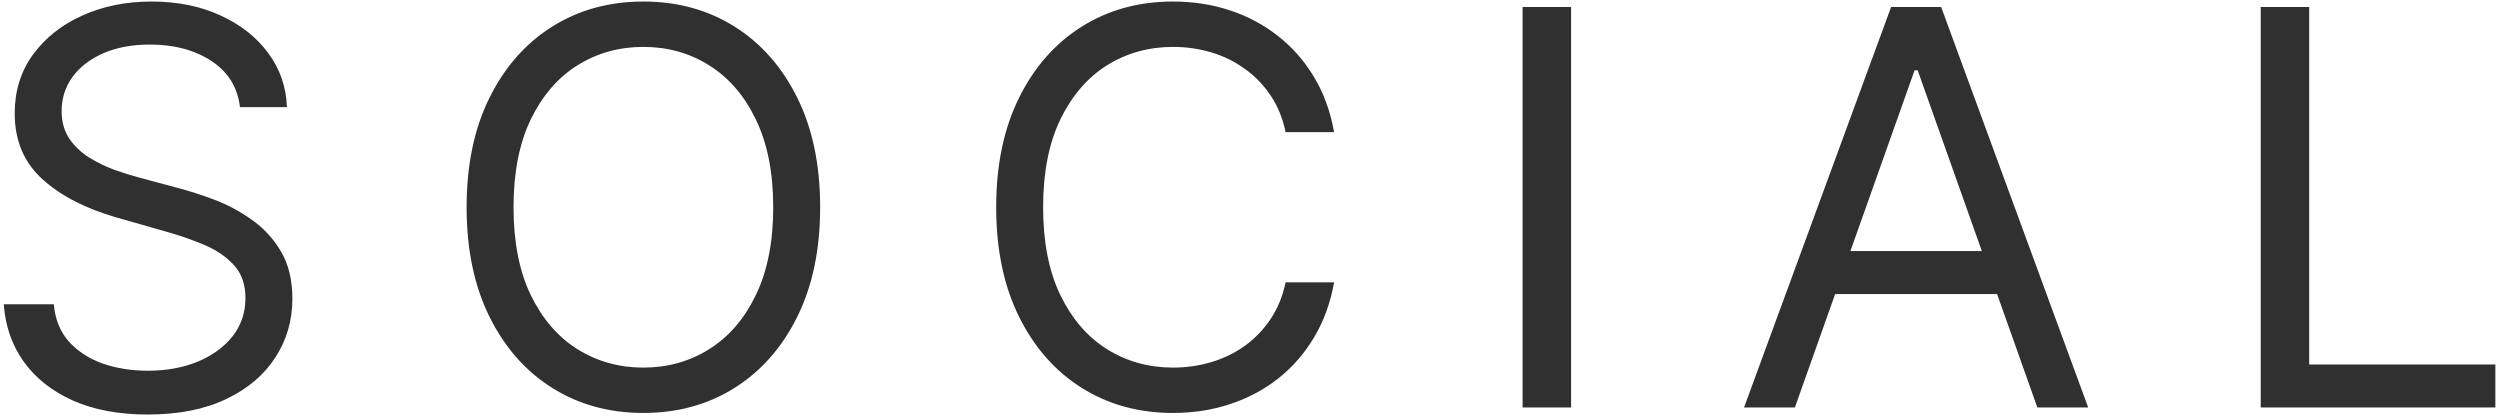 <svg width="454" height="76" viewBox="0 0 454 76" fill="none" xmlns="http://www.w3.org/2000/svg">
<path d="M43.58 19.454C43.153 15.856 41.425 13.062 38.395 11.074C35.365 9.085 31.648 8.091 27.244 8.091C24.025 8.091 21.207 8.612 18.793 9.653C16.401 10.695 14.531 12.127 13.182 13.95C11.856 15.773 11.193 17.845 11.193 20.165C11.193 22.106 11.655 23.775 12.578 25.172C13.525 26.545 14.732 27.693 16.2 28.616C17.668 29.516 19.207 30.262 20.817 30.854C22.427 31.422 23.906 31.884 25.256 32.239L32.642 34.227C34.536 34.724 36.643 35.411 38.963 36.287C41.307 37.163 43.544 38.358 45.675 39.874C47.829 41.365 49.605 43.283 51.001 45.626C52.398 47.97 53.097 50.847 53.097 54.256C53.097 58.186 52.067 61.737 50.007 64.909C47.971 68.081 44.988 70.603 41.058 72.473C37.152 74.343 32.405 75.278 26.818 75.278C21.61 75.278 17.1 74.438 13.288 72.757C9.5 71.076 6.518 68.733 4.339 65.726C2.185 62.719 0.966 59.227 0.682 55.25H9.773C10.009 57.996 10.933 60.269 12.543 62.068C14.176 63.844 16.236 65.169 18.722 66.046C21.231 66.898 23.93 67.324 26.818 67.324C30.18 67.324 33.198 66.779 35.874 65.69C38.549 64.578 40.668 63.039 42.23 61.074C43.793 59.085 44.574 56.765 44.574 54.114C44.574 51.699 43.899 49.734 42.55 48.219C41.2 46.704 39.425 45.472 37.223 44.526C35.021 43.579 32.642 42.75 30.085 42.04L21.136 39.483C15.454 37.849 10.956 35.517 7.642 32.487C4.328 29.457 2.67 25.491 2.67 20.591C2.67 16.519 3.771 12.968 5.973 9.938C8.198 6.884 11.181 4.516 14.922 2.835C18.686 1.131 22.888 0.278 27.528 0.278C32.216 0.278 36.383 1.119 40.028 2.8C43.674 4.457 46.562 6.73 48.693 9.618C50.847 12.506 51.984 15.785 52.102 19.454H43.58ZM148.94 37.636C148.94 45.307 147.555 51.936 144.785 57.523C142.015 63.11 138.216 67.419 133.386 70.449C128.556 73.479 123.04 74.994 116.838 74.994C110.635 74.994 105.119 73.479 100.289 70.449C95.46 67.419 91.66 63.11 88.89 57.523C86.12 51.936 84.735 45.307 84.735 37.636C84.735 29.966 86.12 23.337 88.89 17.75C91.66 12.163 95.46 7.854 100.289 4.824C105.119 1.794 110.635 0.278 116.838 0.278C123.04 0.278 128.556 1.794 133.386 4.824C138.216 7.854 142.015 12.163 144.785 17.75C147.555 23.337 148.94 29.966 148.94 37.636ZM140.417 37.636C140.417 31.339 139.364 26.024 137.257 21.692C135.173 17.359 132.344 14.081 128.77 11.855C125.218 9.63 121.241 8.517 116.838 8.517C112.434 8.517 108.445 9.63 104.87 11.855C101.319 14.081 98.49 17.359 96.383 21.692C94.3 26.024 93.258 31.339 93.258 37.636C93.258 43.934 94.3 49.249 96.383 53.581C98.49 57.913 101.319 61.192 104.87 63.418C108.445 65.643 112.434 66.756 116.838 66.756C121.241 66.756 125.218 65.643 128.77 63.418C132.344 61.192 135.173 57.913 137.257 53.581C139.364 49.249 140.417 43.934 140.417 37.636ZM242.271 24H233.464C232.943 21.467 232.032 19.241 230.73 17.324C229.451 15.406 227.889 13.796 226.042 12.494C224.219 11.169 222.195 10.174 219.97 9.511C217.744 8.848 215.424 8.517 213.01 8.517C208.606 8.517 204.617 9.63 201.042 11.855C197.491 14.081 194.662 17.359 192.555 21.692C190.472 26.024 189.43 31.339 189.43 37.636C189.43 43.934 190.472 49.249 192.555 53.581C194.662 57.913 197.491 61.192 201.042 63.418C204.617 65.643 208.606 66.756 213.01 66.756C215.424 66.756 217.744 66.424 219.97 65.761C222.195 65.099 224.219 64.116 226.042 62.814C227.889 61.488 229.451 59.867 230.73 57.949C232.032 56.008 232.943 53.782 233.464 51.273H242.271C241.608 54.99 240.401 58.316 238.649 61.251C236.897 64.187 234.719 66.685 232.115 68.744C229.511 70.78 226.587 72.331 223.343 73.396C220.124 74.462 216.679 74.994 213.01 74.994C206.807 74.994 201.291 73.479 196.461 70.449C191.632 67.419 187.832 63.11 185.062 57.523C182.292 51.936 180.907 45.307 180.907 37.636C180.907 29.966 182.292 23.337 185.062 17.75C187.832 12.163 191.632 7.854 196.461 4.824C201.291 1.794 206.807 0.278 213.01 0.278C216.679 0.278 220.124 0.811 223.343 1.876C226.587 2.942 229.511 4.504 232.115 6.564C234.719 8.6 236.897 11.086 238.649 14.021C240.401 16.933 241.608 20.259 242.271 24ZM285.309 1.273V74H276.502V1.273H285.309ZM325.95 74H316.717L343.422 1.273H352.512L379.217 74H369.984L348.251 12.778H347.683L325.95 74ZM329.359 45.591H366.575V53.403H329.359V45.591ZM410.545 74V1.273H419.352V66.188H453.159V74H410.545Z" fill="#303030"/>
</svg>
